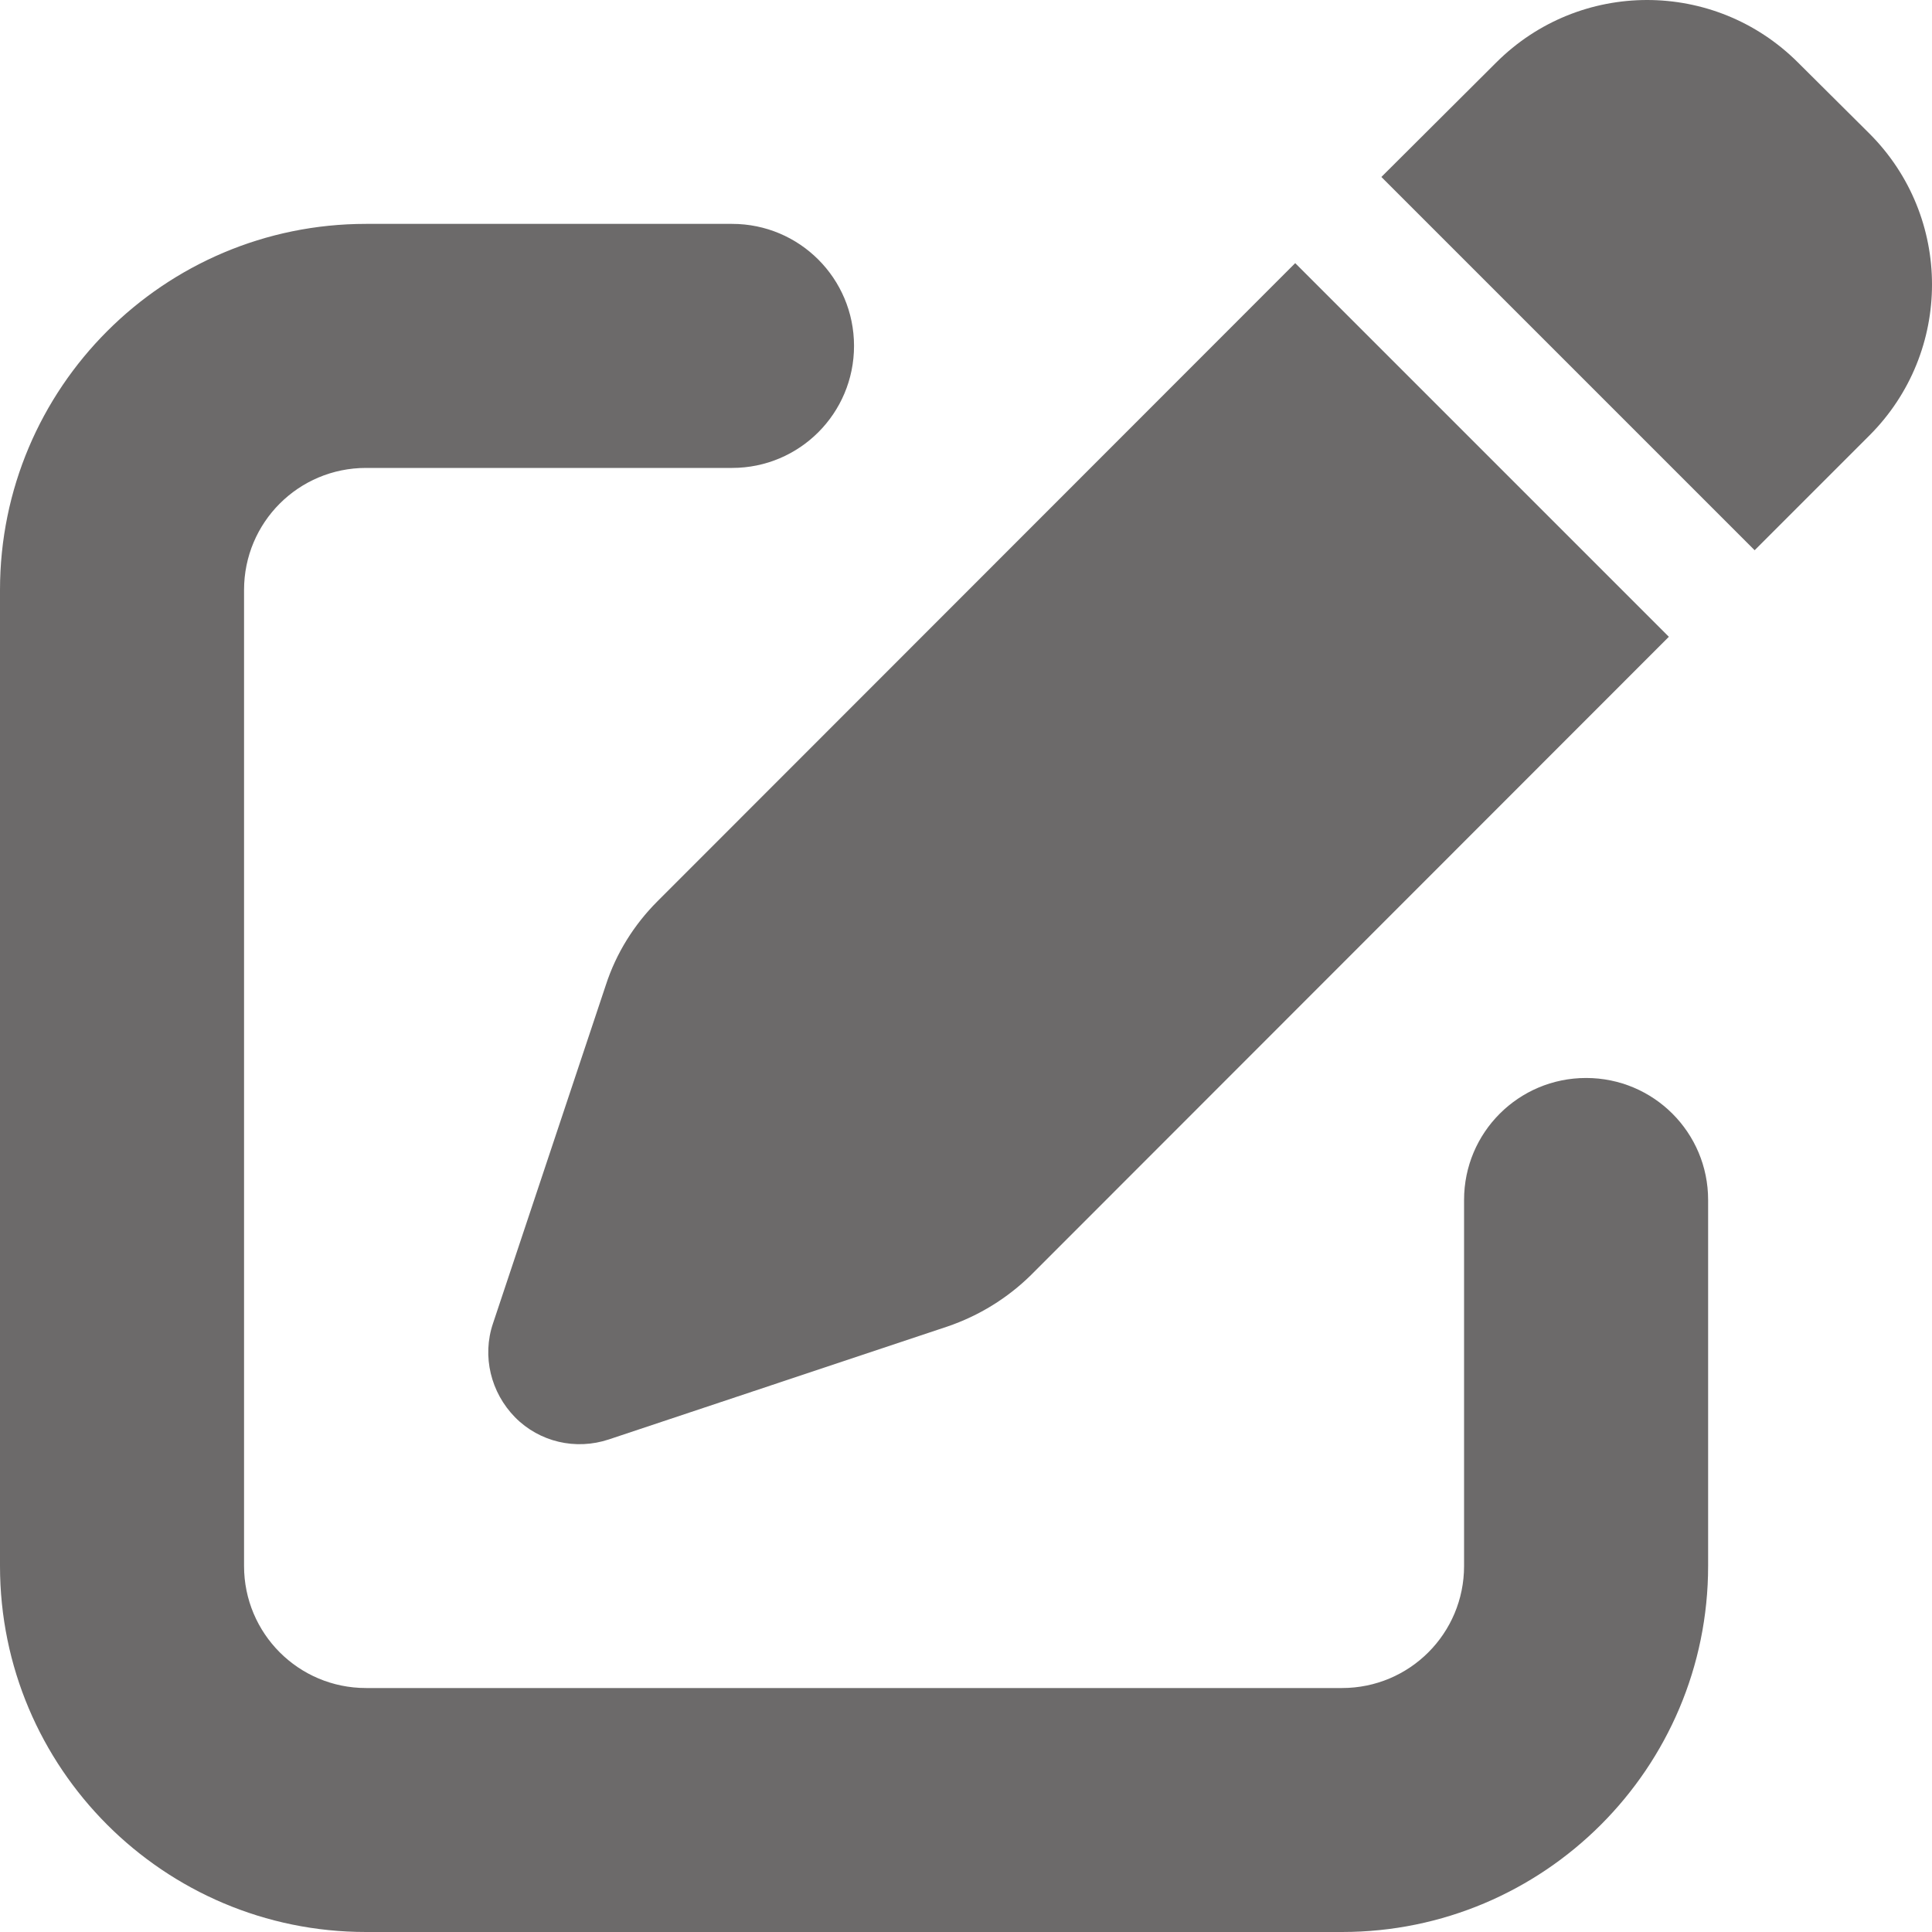<svg width="25" height="25" viewBox="0 0 25 25" fill="none" xmlns="http://www.w3.org/2000/svg">
<path d="M23.267 0.81C22.187 -0.27 20.44 -0.27 19.36 0.81L17.875 2.29L22.705 7.12L24.19 5.635C25.27 4.555 25.27 2.808 24.19 1.728L23.267 0.81ZM8.506 11.664C8.205 11.965 7.973 12.335 7.84 12.745L6.379 17.126C6.236 17.55 6.35 18.019 6.665 18.34C6.981 18.66 7.45 18.769 7.879 18.626L12.26 17.165C12.665 17.027 13.035 16.8 13.341 16.499L21.595 8.24L16.76 3.405L8.506 11.664ZM4.736 2.897C2.121 2.897 0 5.019 0 7.634V20.264C0 22.878 2.121 25 4.736 25H17.366C19.981 25 22.103 22.878 22.103 20.264V15.527C22.103 14.654 21.397 13.949 20.524 13.949C19.651 13.949 18.945 14.654 18.945 15.527V20.264C18.945 21.137 18.24 21.843 17.366 21.843H4.736C3.863 21.843 3.158 21.137 3.158 20.264V7.634C3.158 6.76 3.863 6.055 4.736 6.055H9.473C10.346 6.055 11.051 5.349 11.051 4.476C11.051 3.603 10.346 2.897 9.473 2.897H4.736Z" fill="#6C6A6A"/>
</svg>

